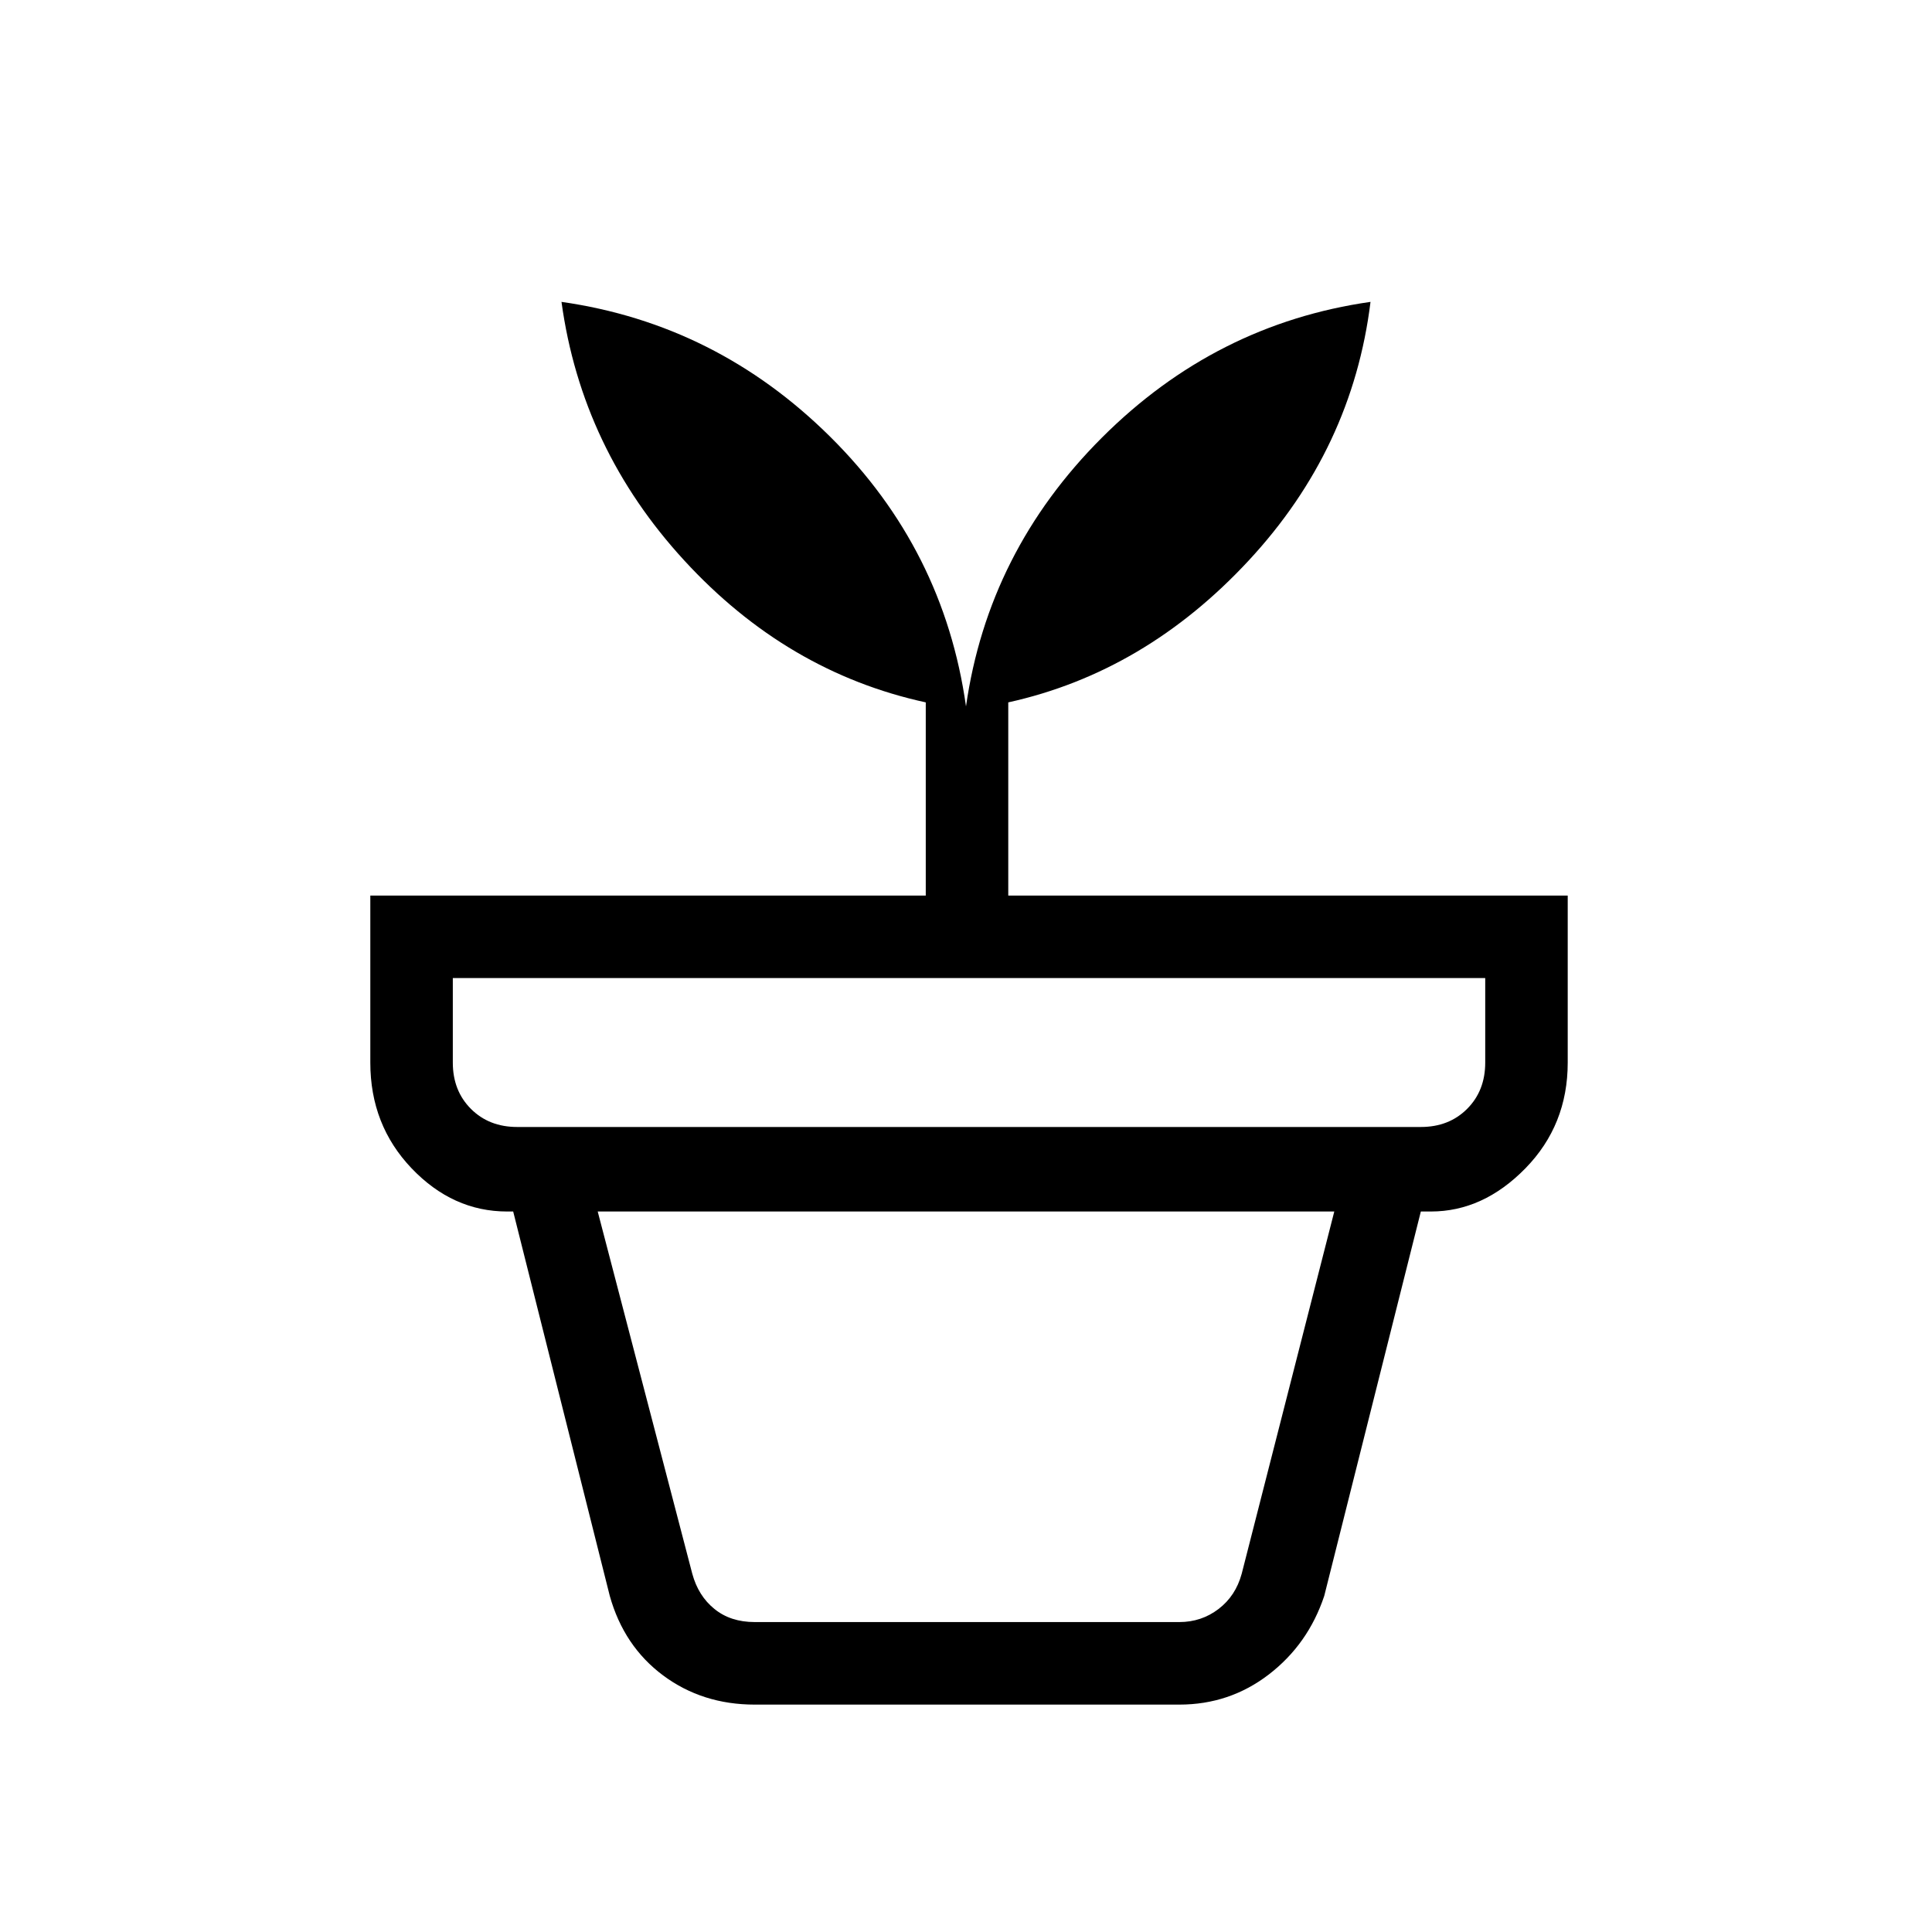 <svg xmlns="http://www.w3.org/2000/svg" height="40" width="40"><path d="M15.625 33.583h8.792q.458 0 .812-.271.354-.27.479-.729l1.917-7.5h-15.25l1.958 7.5q.125.459.459.729.333.271.833.271Zm0 1.709q-1.083 0-1.896-.604-.812-.605-1.104-1.646l-2-7.959h18.792l-2 7.959q-.334 1-1.146 1.625-.813.625-1.854.625Zm-4.917-11.959h18.709q.583 0 .958-.375T30.75 22v-1.75H9.375V22q0 .583.375.958t.958.375ZM20 14.625q.458-3.208 2.812-5.562 2.355-2.355 5.563-2.813-.375 3.042-2.521 5.354-2.146 2.313-4.979 2.938v4h11.583V22q0 1.292-.875 2.188-.875.895-1.958.895H10.5q-1.125 0-1.979-.895-.854-.896-.854-2.188v-3.458h11.5v-4q-2.875-.625-5-2.938-2.125-2.312-2.542-5.354 3.208.458 5.563 2.792 2.354 2.333 2.812 5.583Z"/></svg>